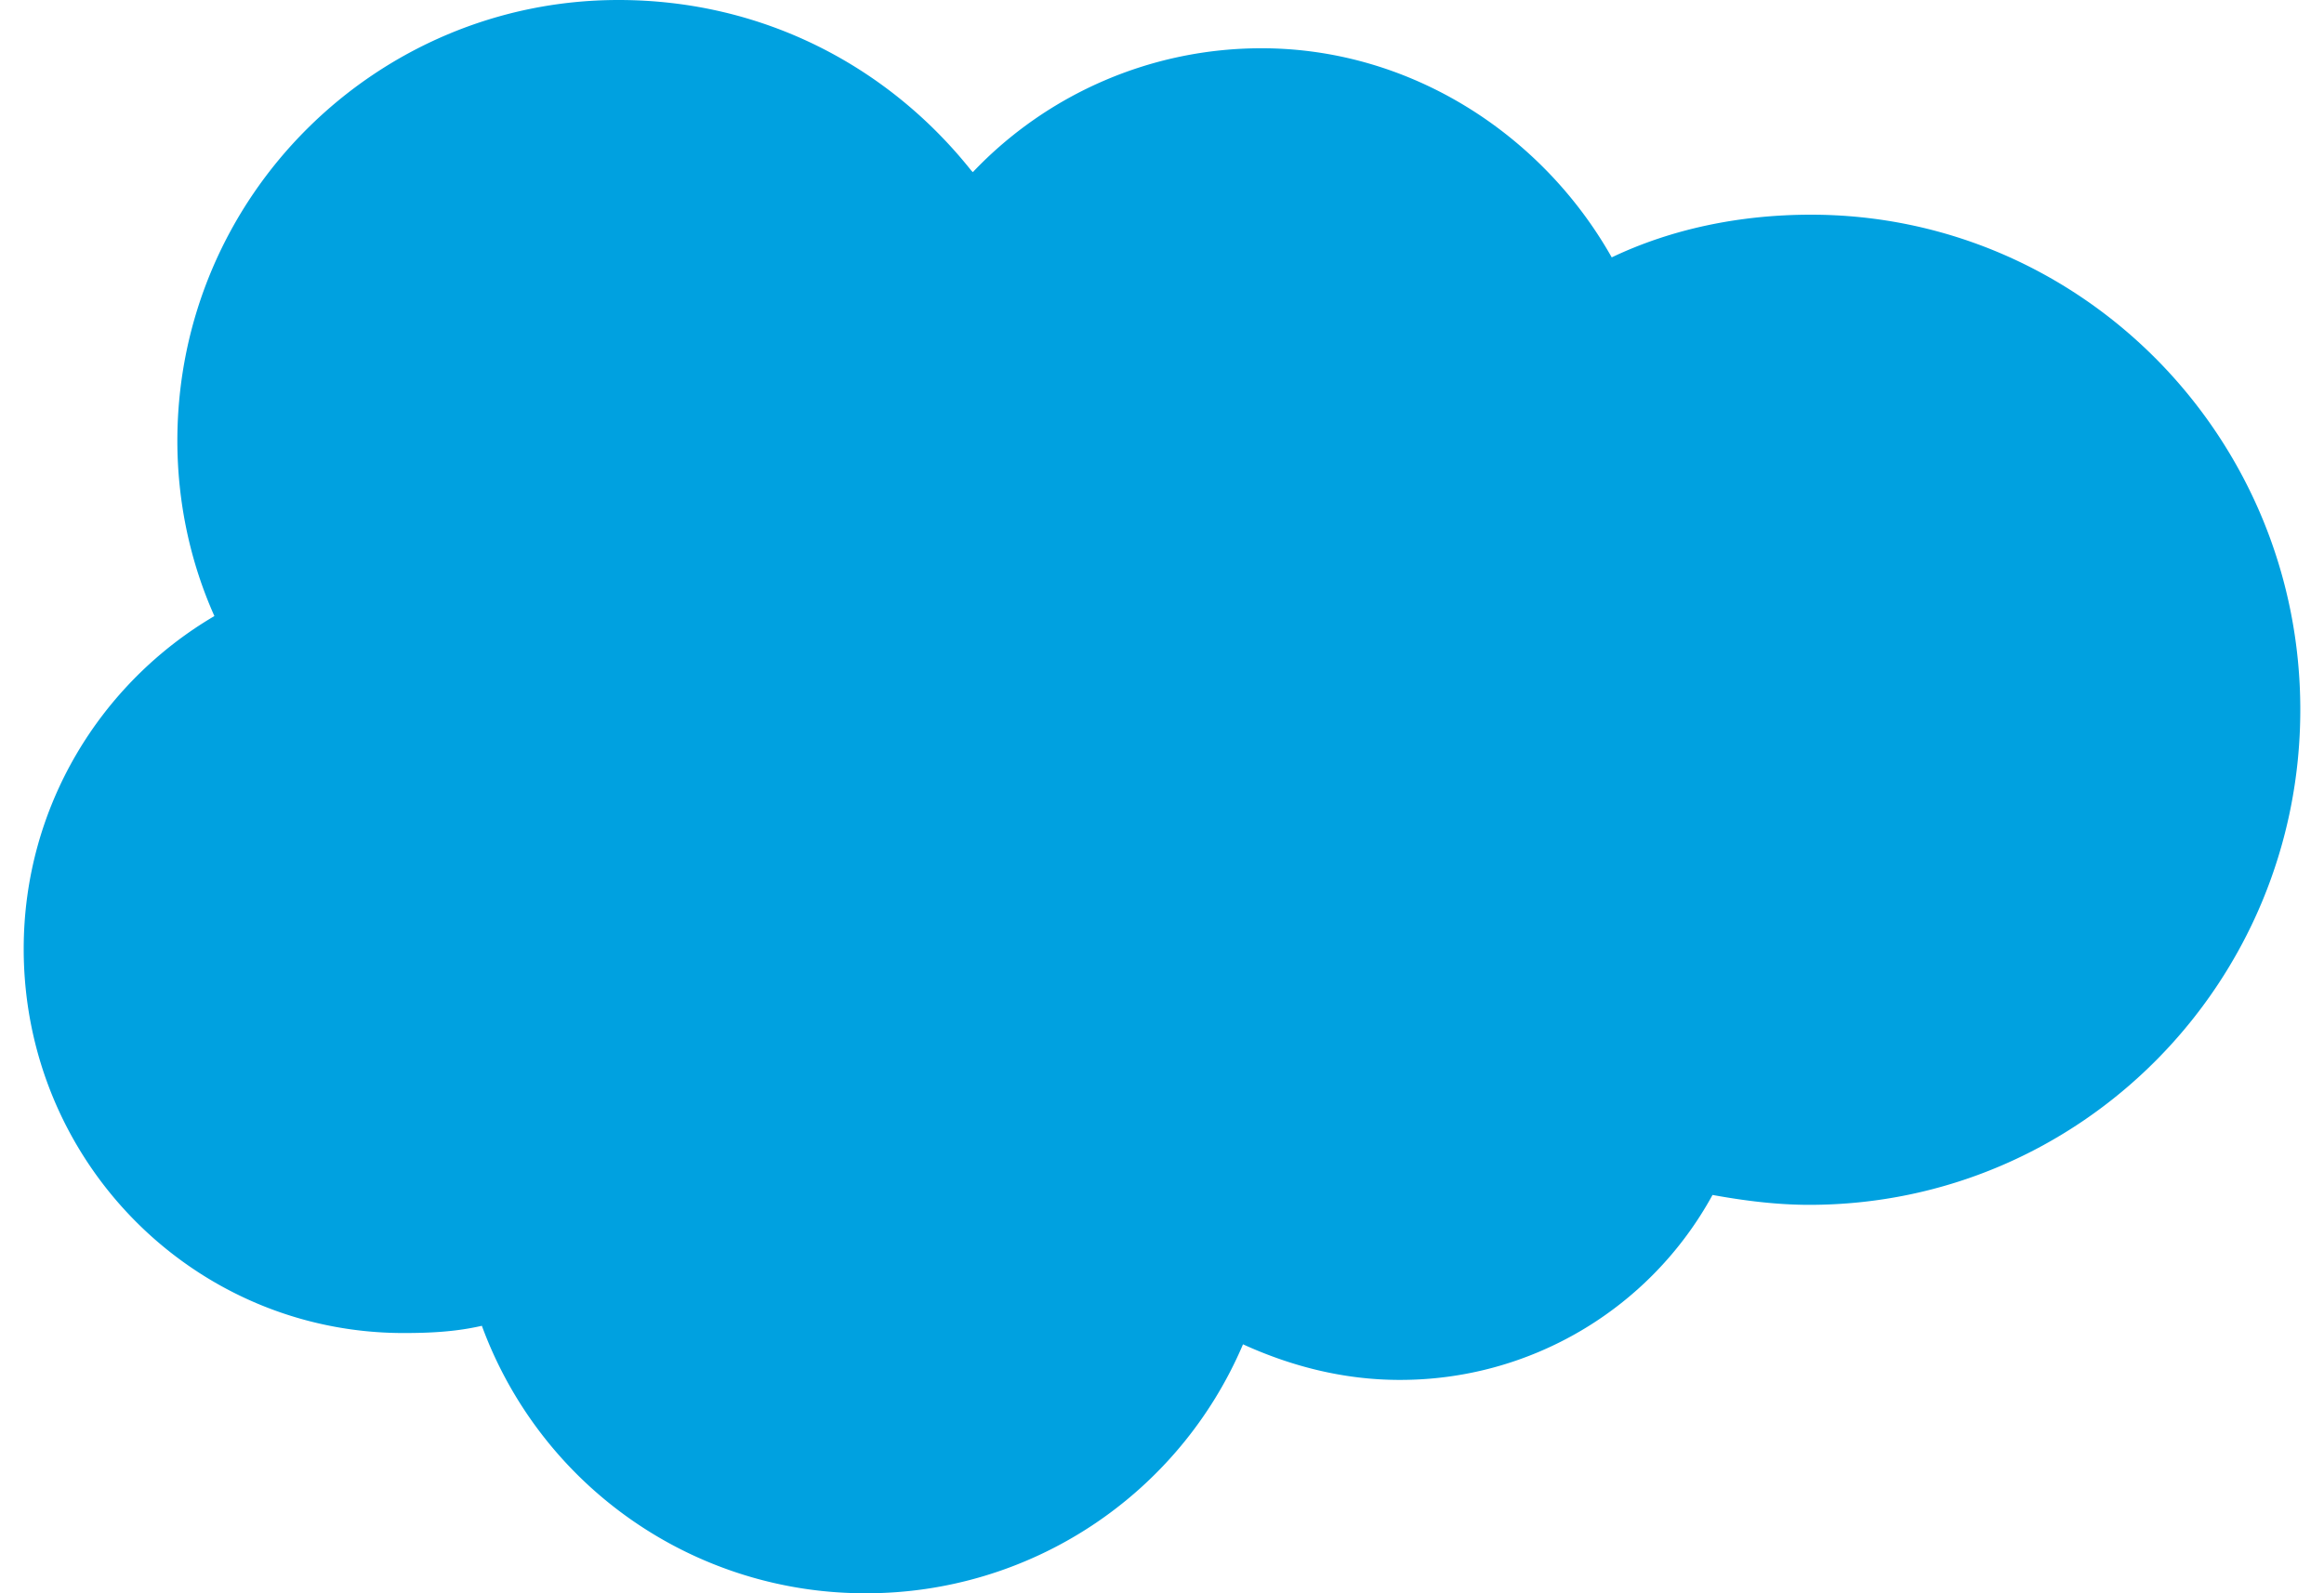 <svg fill="#00A1E0" role="img" viewBox="0 0 35 24" xmlns="http://www.w3.org/2000/svg"><title>Salesforce</title><path d="M14.651 2.593a5.993 5.993 0 0 1 4.35-1.866c2.229 0 4.22 1.286 5.272 3.15 0.9-0.429 1.929-0.643 3-0.643 4.071 0 7.37 3.343 7.37 7.457s-3.3 7.457-7.394 7.458c-0.493 0-0.986-0.063-1.458-0.149a5.357 5.357 0 0 1-4.714 2.786c-0.857 0-1.65-0.214-2.357-0.536A6.163 6.163 0 0 1 13.043 24a6.146 6.146 0 0 1-5.786-4.029c-0.386 0.089-0.771 0.109-1.178 0.109-3.149 0-5.721-2.571-5.722-5.786 0-2.143 1.159-4.007 2.872-5.014-0.364-0.814-0.557-1.714-0.558-2.637 0-3.686 3-6.643 6.643-6.643 2.186 0 4.071 1.007 5.315 2.571"/></svg>
